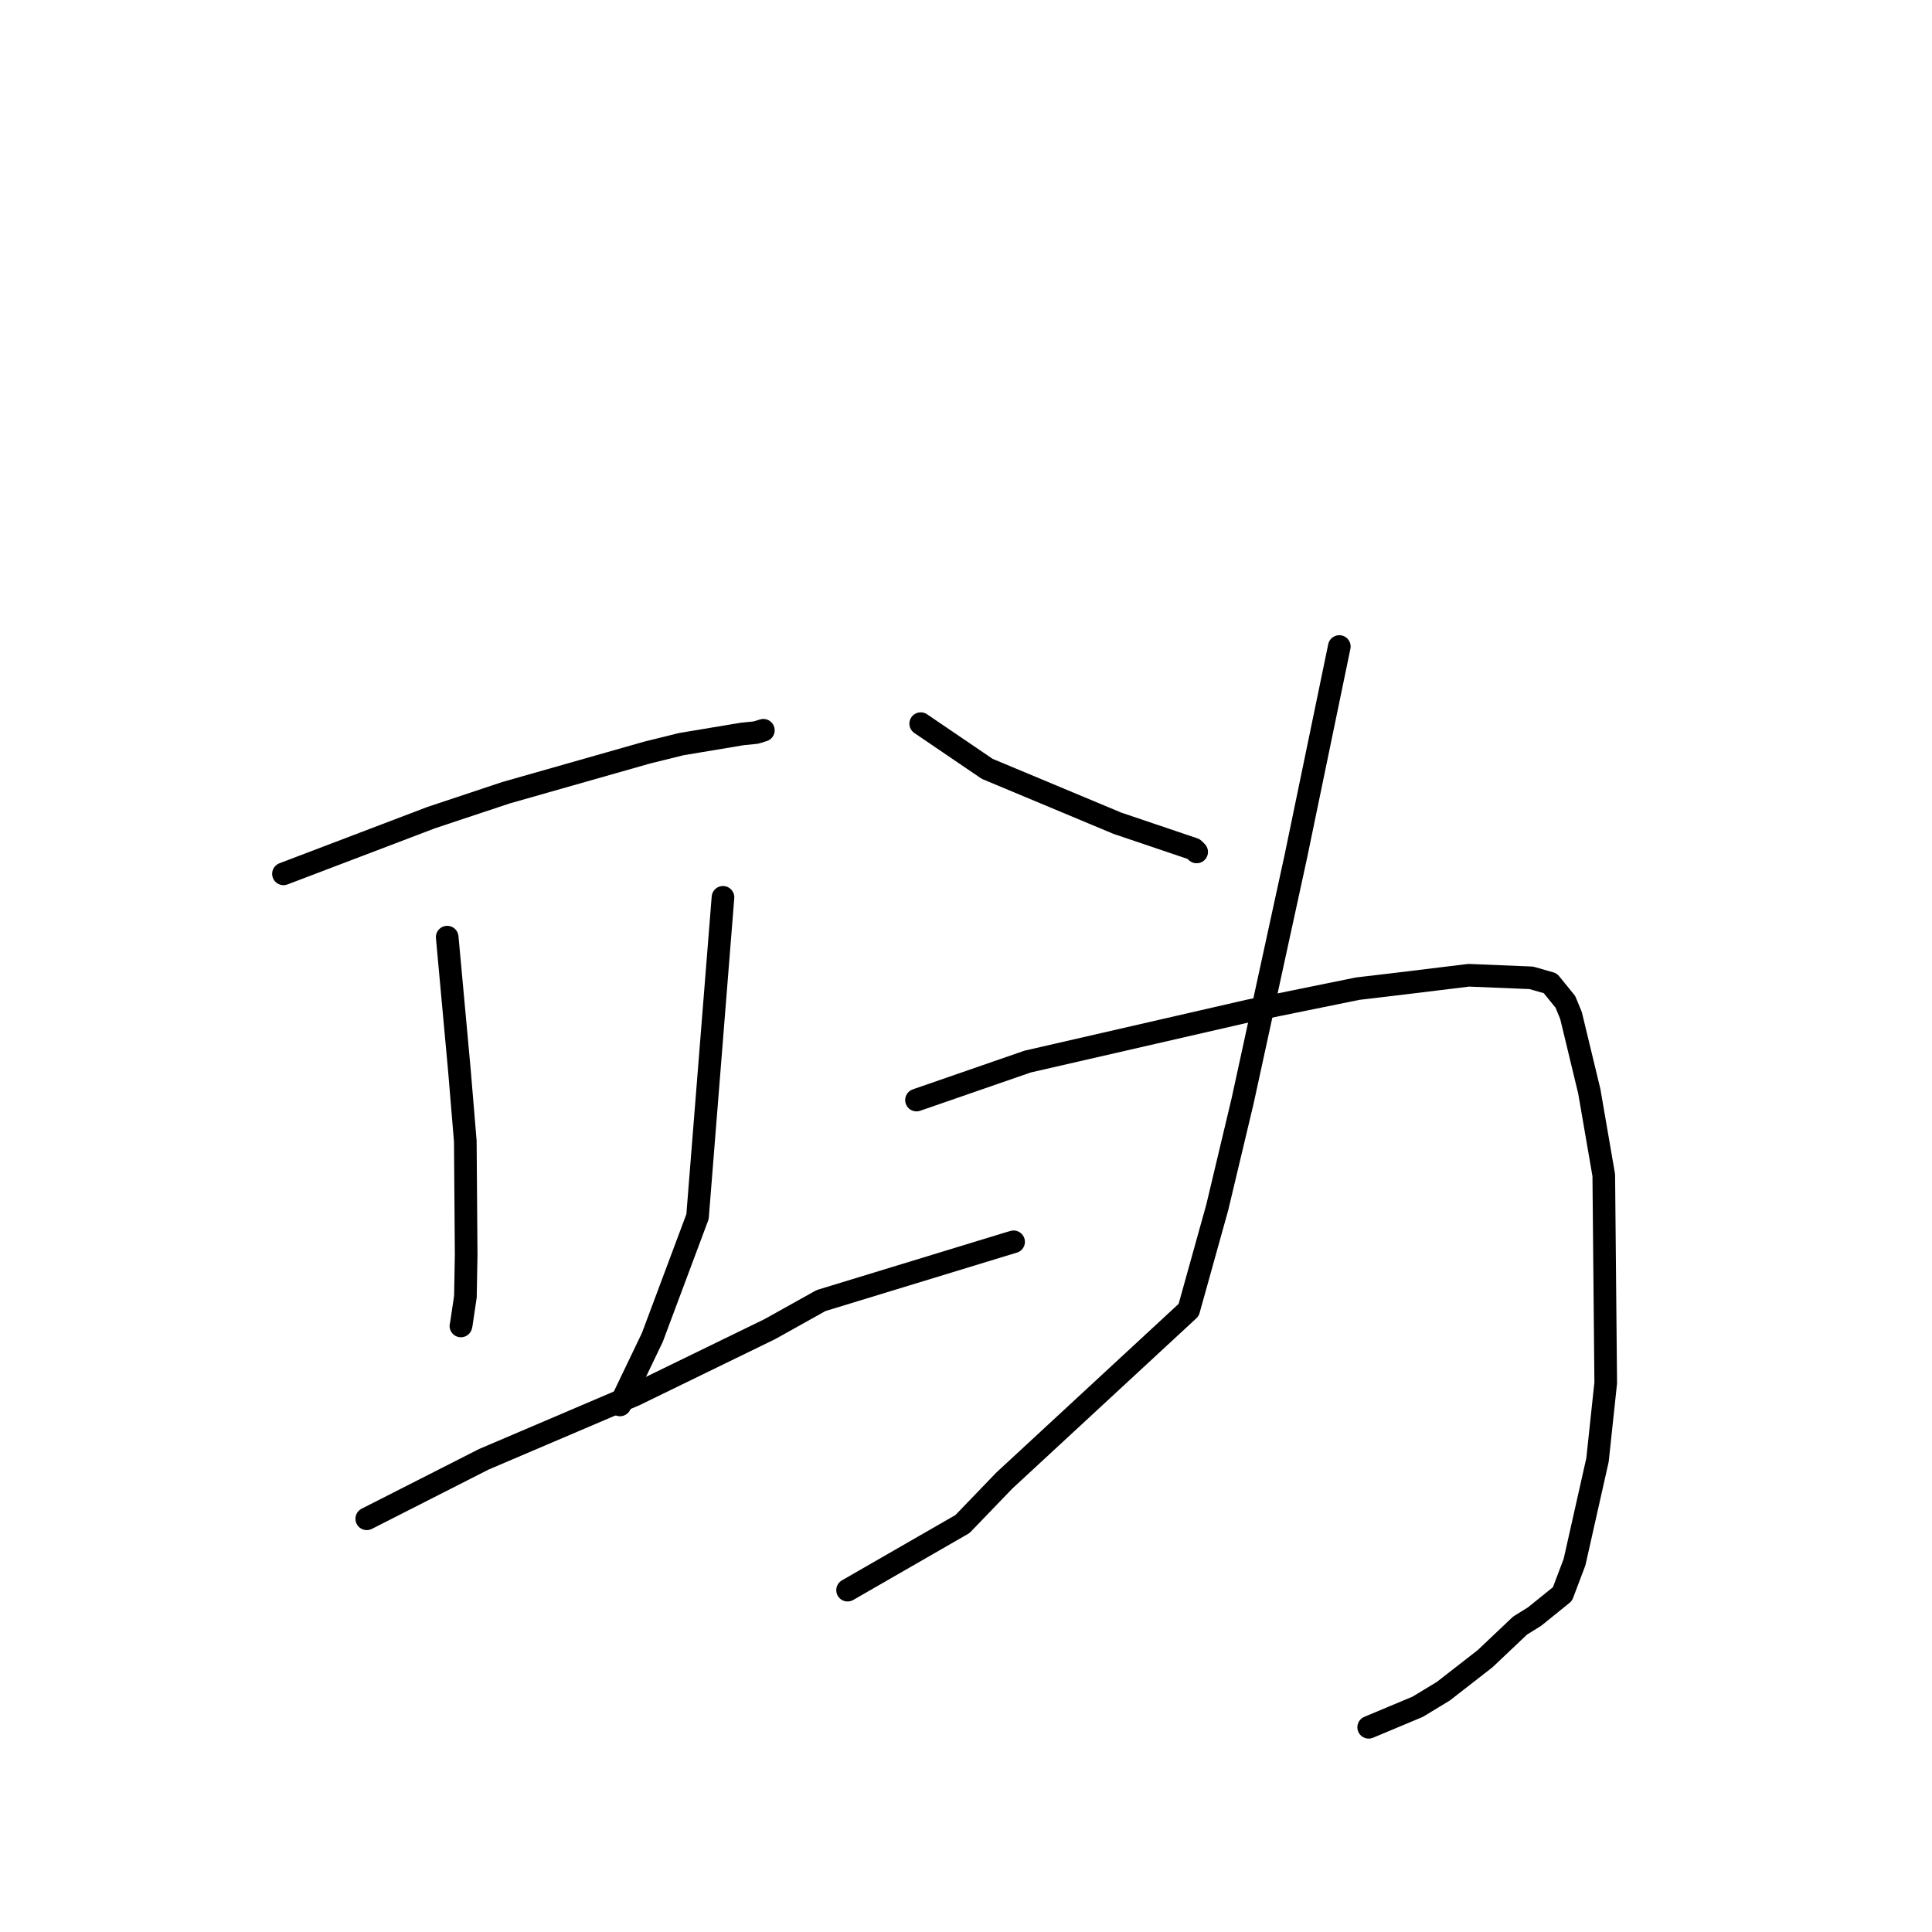 <?xml version="1.0" standalone="no"?>
    <svg width="256" height="256" xmlns="http://www.w3.org/2000/svg" version="1.1">
    <polyline stroke="black" stroke-width="3" stroke-linecap="round" fill="transparent" stroke-linejoin="round" points="37.56 115.79 47.315 112.077 57.069 108.363 67.05 105.039 85.729 99.726 90.275 98.601 98.353 97.253 100.167 97.071 101.139 96.769 101.15 96.766 " />
        <polyline stroke="black" stroke-width="3" stroke-linecap="round" fill="transparent" stroke-linejoin="round" points="59.257 124.177 60.066 133.01 60.875 141.844 61.655 151.215 61.77 166.263 61.669 171.813 61.115 175.54 61.077 175.679 61.073 175.696 " />
        <polyline stroke="black" stroke-width="3" stroke-linecap="round" fill="transparent" stroke-linejoin="round" points="95.798 118.902 94.112 140.057 92.426 161.212 86.443 177.207 82.539 185.346 82.149 186.16 " />
        <polyline stroke="black" stroke-width="3" stroke-linecap="round" fill="transparent" stroke-linejoin="round" points="48.599 201.247 56.35 197.308 64.1 193.368 84.121 184.827 101.995 176.122 108.79 172.332 133.479 164.793 134.23 164.57 134.306 164.547 " />
        <polyline stroke="black" stroke-width="3" stroke-linecap="round" fill="transparent" stroke-linejoin="round" points="121.999 95.887 126.403 98.881 130.807 101.874 148.058 109.083 158.175 112.504 158.538 112.862 158.563 112.886 " />
        <polyline stroke="black" stroke-width="3" stroke-linecap="round" fill="transparent" stroke-linejoin="round" points="177.466 85.667 174.586 99.574 171.706 113.48 164.651 145.885 161.292 159.988 157.504 173.582 133.089 196.173 127.529 201.946 113.693 209.908 112.309 210.704 " />
        <polyline stroke="black" stroke-width="3" stroke-linecap="round" fill="transparent" stroke-linejoin="round" points="121.441 145.764 128.804 143.214 136.167 140.664 165.527 133.928 179.898 131.002 185.302 130.364 194.616 129.227 202.904 129.567 205.423 130.289 207.421 132.75 208.169 134.563 210.59 144.601 212.508 155.719 212.767 183.238 211.678 193.449 208.637 206.976 207.033 211.219 203.339 214.203 201.416 215.399 196.789 219.782 191.252 224.092 187.857 226.151 181.879 228.656 181.358 228.874 " />
        </svg>